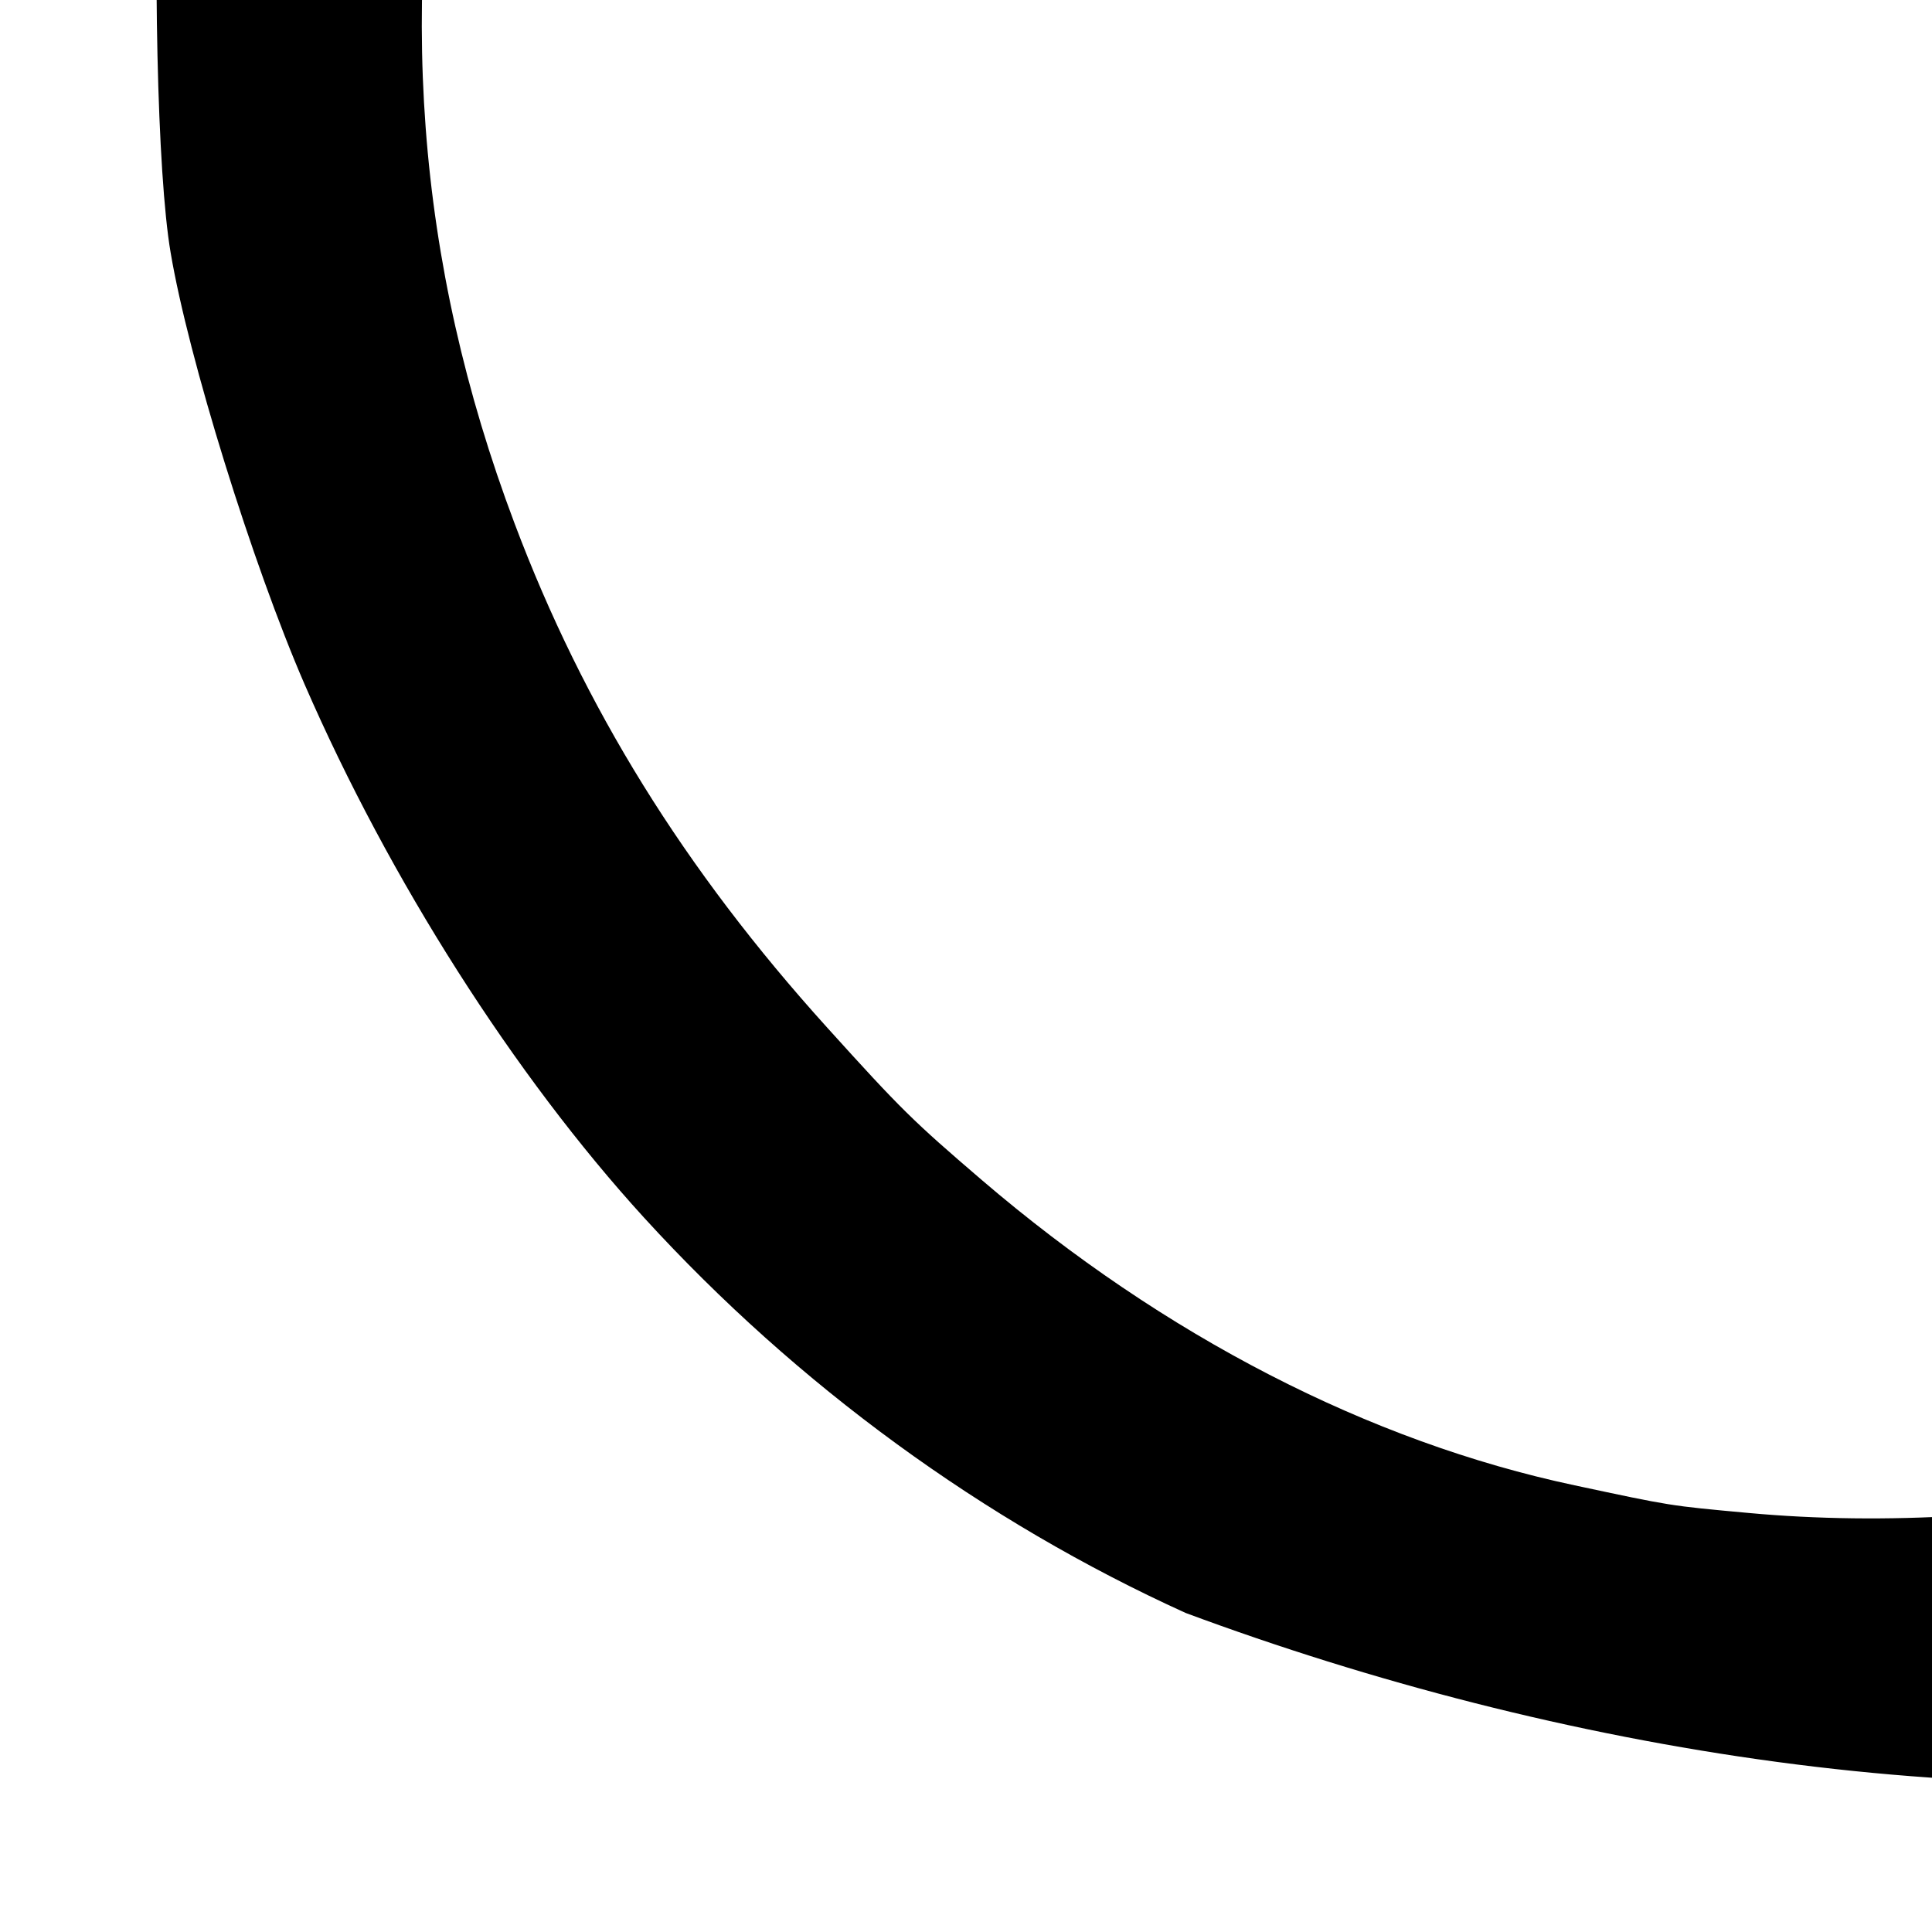 <?xml version="1.0" encoding="utf-8"?>
<!-- Generator: Adobe Illustrator 16.0.0, SVG Export Plug-In . SVG Version: 6.00 Build 0)  -->
<!DOCTYPE svg PUBLIC "-//W3C//DTD SVG 1.1//EN" "http://www.w3.org/Graphics/SVG/1.1/DTD/svg11.dtd">
<svg version="1.1"
	 id="svg2" xmlns:dc="http://purl.org/dc/elements/1.1/" xmlns:cc="http://creativecommons.org/ns#" xmlns:rdf="http://www.w3.org/1999/02/22-rdf-syntax-ns#" xmlns:svg="http://www.w3.org/2000/svg" xmlns:sodipodi="http://sodipodi.sourceforge.net/DTD/sodipodi-0.dtd" xmlns:inkscape="http://www.inkscape.org/namespaces/inkscape" sodipodi:docname="LimoHummer.svg" inkscape:version="0.47 r22583"
	 xmlns="http://www.w3.org/2000/svg" xmlns:xlink="http://www.w3.org/1999/xlink" x="0px" y="0px" width="70px" height="70px"
	 viewBox="52.279 289.999 70 70" enable-background="new 52.279 289.999 70 70" xml:space="preserve">
<g id="layer1" transform="translate(0,27.638)" inkscape:label="Layer 1" inkscape:groupmode="layer">
	<path id="path6381" d="M190.151,208.801c-0.917-0.903-2.066-2.035-3.549-3.472c-6.891-6.714-12.167-11.534-13.747-12.557
		c-0.72-0.474-1.138-0.584-1.838-0.512l-0.9,0.092l-1.298-1.458c-2.824-3.186-4.499-3.344-8.009-0.776
		c-1.395,1.02-4.618,4.591-5.588,6.189c-1.329,2.19-1.811,2.417-6.797,3.125c-3.049,0.44-8.964,1.101-9.437,1.057
		c-0.085-0.007-1.664,0.099-3.5,0.237c-1.837,0.145-3.975,0.276-4.747,0.297c-0.772,0.023-3.113,0.143-5.2,0.265
		c-2.091,0.122-4.961,0.243-6.383,0.269c-8.447,0.169-12.479,1.069-23.082,5.14c-0.856,0.328-2.008,0.761-2.568,0.96
		c-1.266,0.458-3.043,1.373-10.518,5.414c-4.222,2.279-5.493,3.093-8.038,5.112c-2.746,2.185-4.976,4.498-6.498,6.759
		c-0.692,1.029-1.594,2.369-2.005,2.976c-1.551,2.297-3.112,5.4-3.996,7.947c-0.504,1.444-0.958,2.908-1.009,3.244
		c-0.056,0.333-0.485,2.071-0.956,3.863c-1.459,5.557-2.314,9.704-2.405,11.632c-0.279,6.33-0.109,14.068,0.378,16.908
		c0.638,3.799,2.963,11.282,4.855,15.646c3.074,7.069,7.599,14.173,12.306,19.33c5.54,6.064,12.292,10.99,19.616,14.314
		c13.446,4.996,29.295,7.63,43.239,5.305c19.08-3.339,32.954-15.354,40.446-35.041c2.645-6.943,4.571-15.793,5.062-23.237
		c0.089-1.364,0.26-3.058,0.381-3.756c0.318-1.878,0.417-2.637,0.415-3.275c0-0.313,0.09-1.491,0.206-2.625
		c0.217-2.171,0.333-4.962,0.337-8.009c0.01-3.792,0.036-4.459,0.272-6.582c0.478-4.195,0.662-5.351,1.257-8
		c0.88-3.928,0.709-3.697,5.188-6.638c0.57-0.376,2.021-1.688,3.225-2.915c2.094-2.137,2.197-2.281,2.487-3.349
		c0.167-0.611,0.281-1.444,0.251-1.848c-0.055-0.846-1.033-2.242-2.181-3.134c-0.726-0.571-0.762-0.654-0.788-1.869
		c-0.022-1.105-0.145-1.455-0.94-2.689C193.48,212.187,192.9,211.511,190.151,208.801L190.151,208.801z M150.285,209.643
		c0.083,0.051,0.075,0.147,0.034,0.338c-0.166,0.723-0.004,1.757,0.625,3.942c0.342,1.177,0.569,2.252,0.511,2.397
		c-0.172,0.419-0.784,0.344-1.688-0.198c-1.932-1.165-5.397-2.163-9.719-2.8c-2.515-0.373-3.112-0.657-3.287-1.564
		c-0.087-0.458-0.008-0.489,1.564-0.654c0.912-0.096,2.571-0.363,3.682-0.59c1.739-0.358,5.173-0.76,7.677-0.899
		C150.017,209.597,150.197,209.596,150.285,209.643z M176.432,235.388c0.008,0.012,0.02,0.027,0.026,0.036
		c0.176,0.364-0.136,2.734-0.543,4.111c-0.161,0.542-0.321,1.333-0.366,1.761c-0.043,0.425-0.301,1.505-0.575,2.402
		c-0.272,0.89-0.648,2.657-0.833,3.909c-0.185,1.257-0.387,2.234-0.449,2.168c-0.056-0.067-0.294-0.977-0.517-2.027
		c-0.226-1.051-0.611-2.439-0.86-3.084c-0.777-2.036-1.497-4.307-1.77-5.575c-0.147-0.677-0.604-2.155-1.012-3.288l-0.739-2.06
		l2.001,0.515c1.101,0.284,2.788,0.595,3.754,0.69C175.549,235.047,176.272,235.215,176.432,235.388L176.432,235.388z
		 M157.467,228.81c0.283,0.275,0.536,0.555,0.855,0.917c1.217,1.379,2.611,3.438,3.374,4.977c0.22,0.447,1.129,2.686,2.022,4.976
		c0.888,2.291,1.692,4.237,1.779,4.324c0.149,0.146,1.168,2.316,2.083,4.437c0.196,0.45,0.567,1.574,0.831,2.5
		c0.263,0.925,0.668,2.155,0.907,2.735c0.521,1.268,2.557,9.591,2.84,11.612c0.113,0.792,0.313,2.149,0.438,3.024
		c0.308,2.087,0.417,3.723,0.329,4.941c-0.038,0.543-0.135,1.921-0.213,3.056c-0.076,1.138-0.2,2.796-0.271,3.686
		c-0.225,2.706-1.381,5.645-3.616,9.176c-2.352,3.732-3.684,5.307-9.22,10.914c-6.243,6.324-9.978,9.486-12.929,10.957
		c-9.544,4.762-21.12,7.05-31.045,6.136c-2.879-0.263-2.781-0.25-6.3-1.001c-7.445-1.582-14.881-5.415-21.473-11.056
		c-2.508-2.151-2.92-2.552-5.614-5.534c-5.171-5.721-8.818-11.606-11.324-18.268c-3.571-9.481-4.279-18.969-2.198-29.313
		c0.749-3.716,1.685-6.54,3.955-11.906c1.475-3.489,8.584-12.138,13.621-16.585c3.608-3.185,5.003-4.158,8.199-5.677
		c2.642-1.257,3.574-1.658,5.816-2.462c1.131-0.403,6.049-1.633,7.358-1.833c2.195-0.34,6.912-0.834,7.014-0.733
		c0.061,0.058,0.97,0.173,2.019,0.258c5.129,0.407,11.905,1.876,17.417,3.773c1.243,0.429,3.107,1.01,4.144,1.294
		c3.135,0.849,9.743,4.033,13.168,6.346C155.462,227.199,156.611,227.979,157.467,228.81L157.467,228.81z"/>
</g>
</svg>
